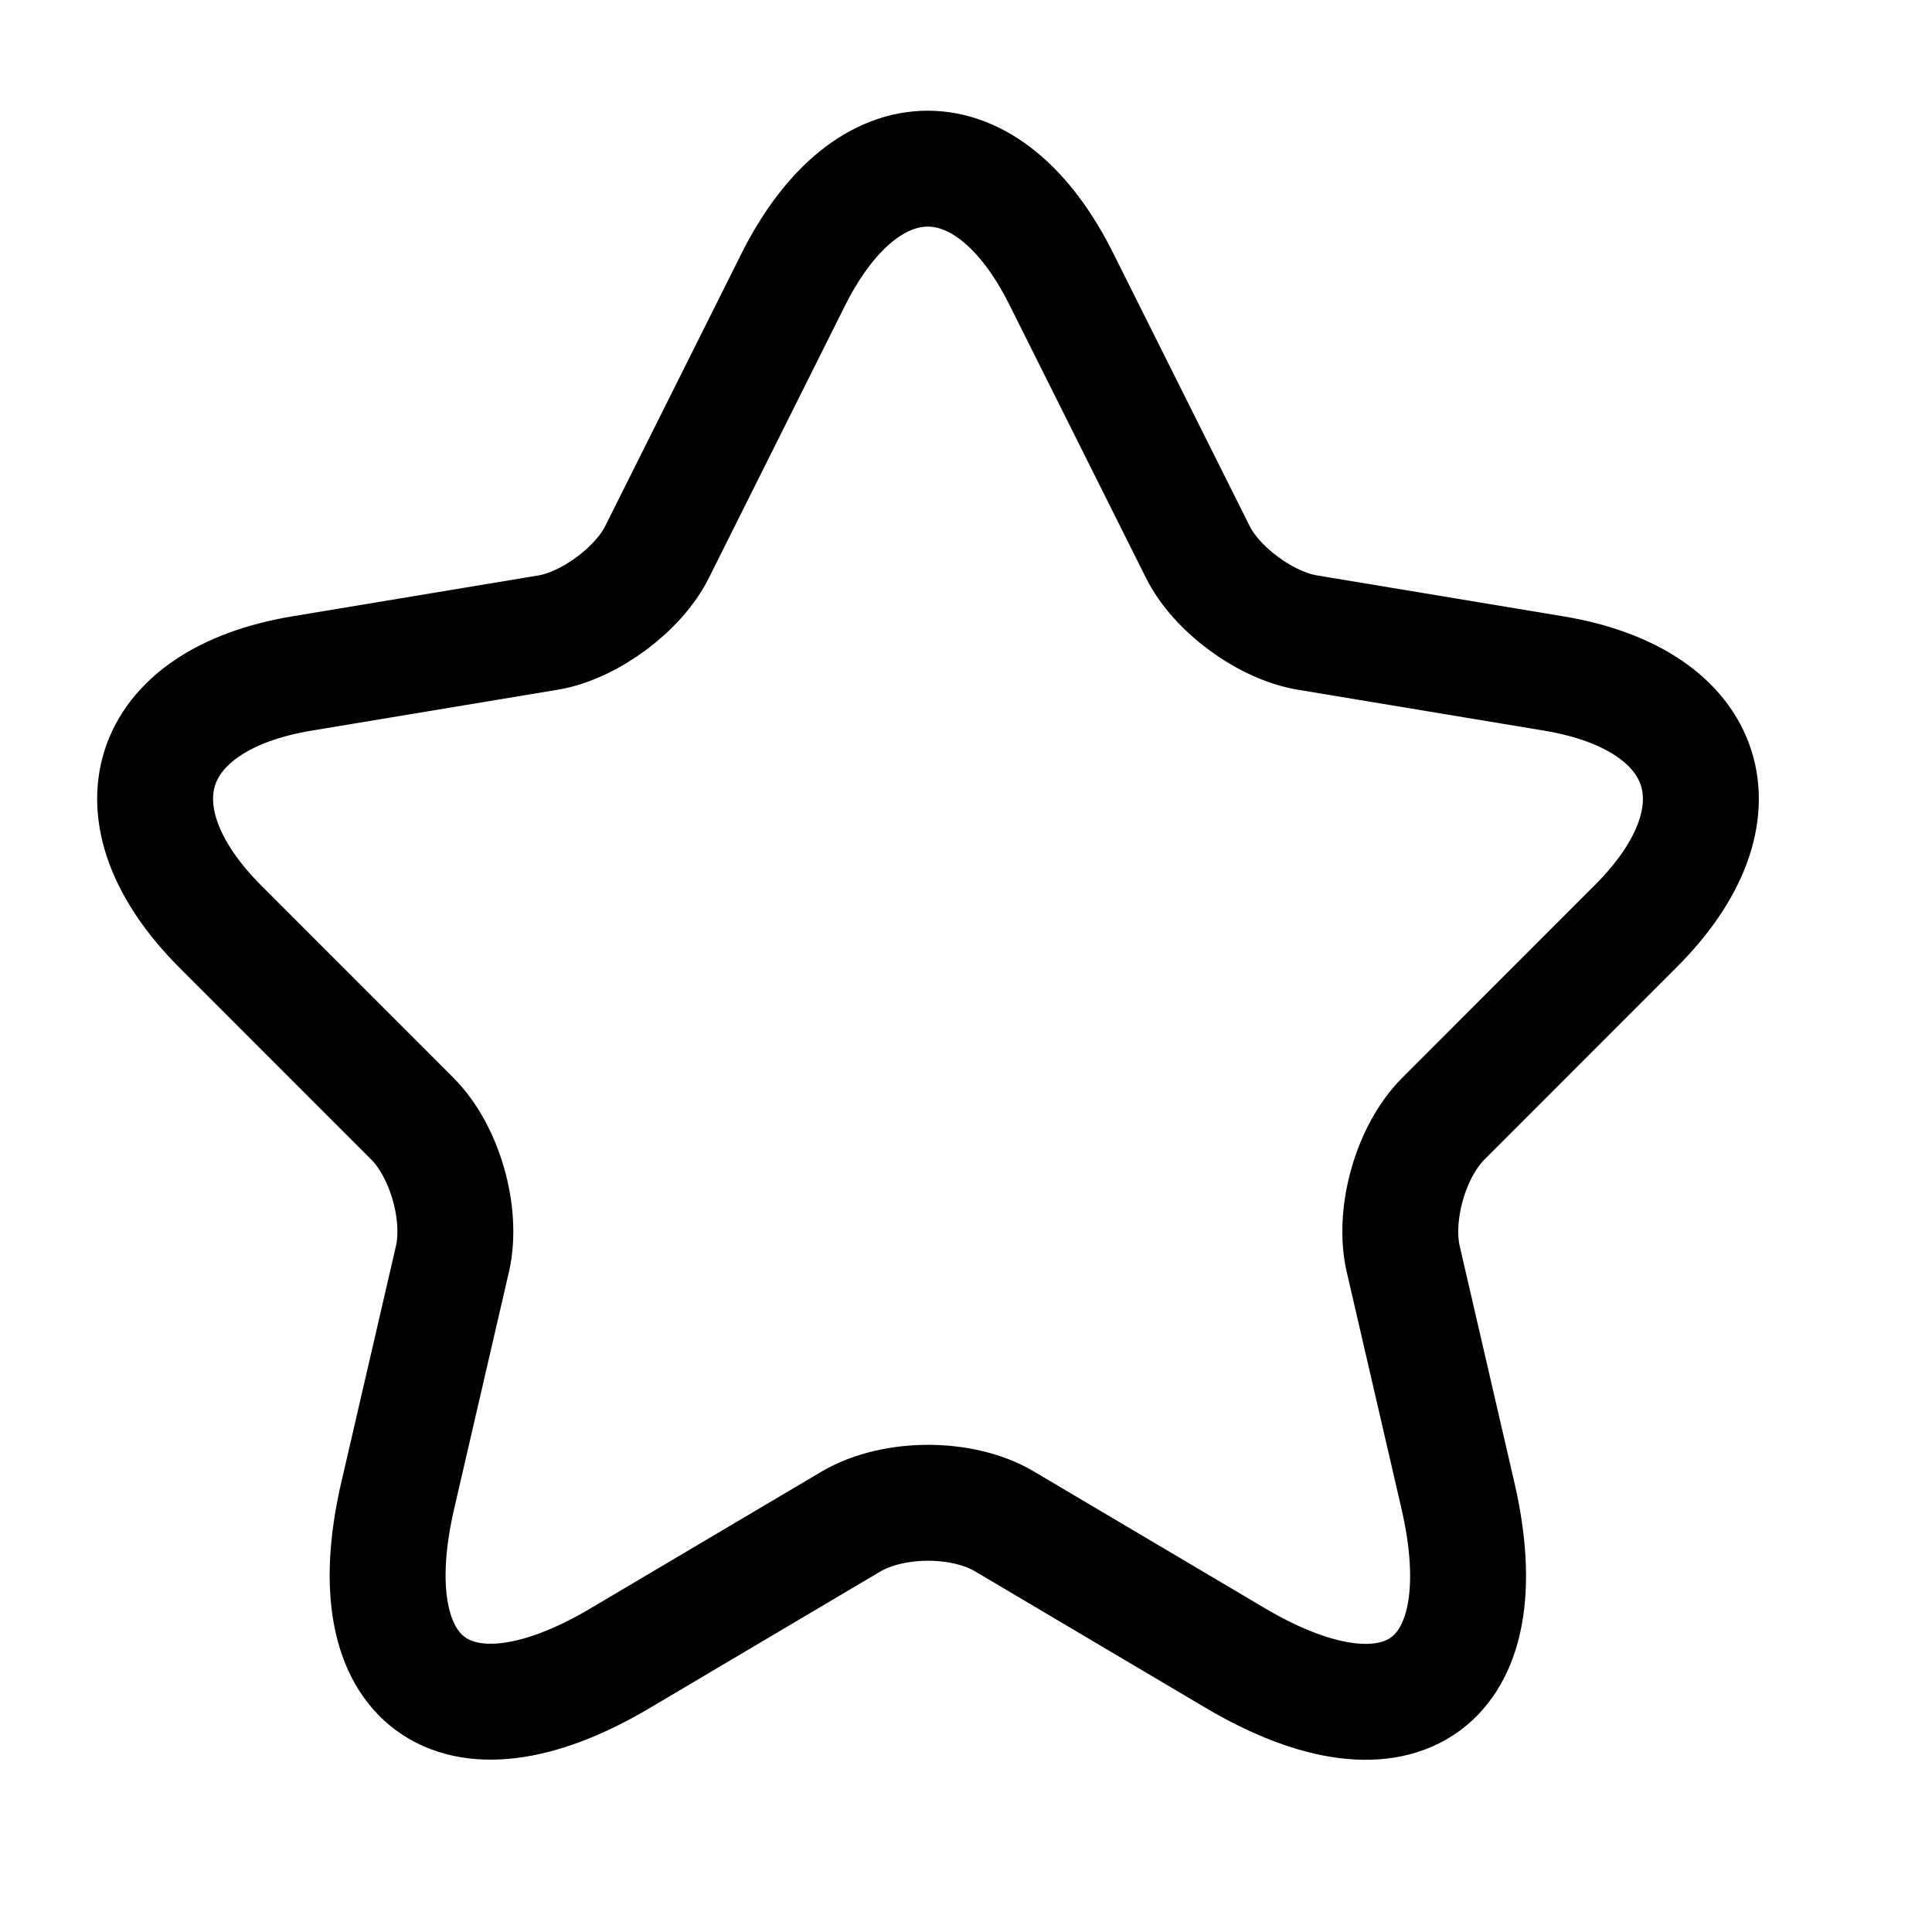 <svg width="25" height="25" viewBox="0 0 25 25" fill="none" xmlns="http://www.w3.org/2000/svg">
<path d="M13.736 3.615L15.496 7.135C15.736 7.625 16.376 8.095 16.916 8.185L20.106 8.715C22.146 9.055 22.626 10.536 21.156 11.995L18.676 14.476C18.256 14.896 18.026 15.706 18.156 16.285L18.866 19.355C19.426 21.785 18.136 22.726 15.986 21.456L12.996 19.686C12.456 19.366 11.566 19.366 11.016 19.686L8.026 21.456C5.886 22.726 4.586 21.776 5.146 19.355L5.856 16.285C5.986 15.706 5.756 14.896 5.336 14.476L2.856 11.995C1.396 10.536 1.866 9.055 3.906 8.715L7.096 8.185C7.626 8.095 8.266 7.625 8.506 7.135L10.266 3.615C11.226 1.705 12.786 1.705 13.736 3.615Z" stroke="black" stroke-width="1.5" stroke-linecap="round" stroke-linejoin="round"/>
</svg>
